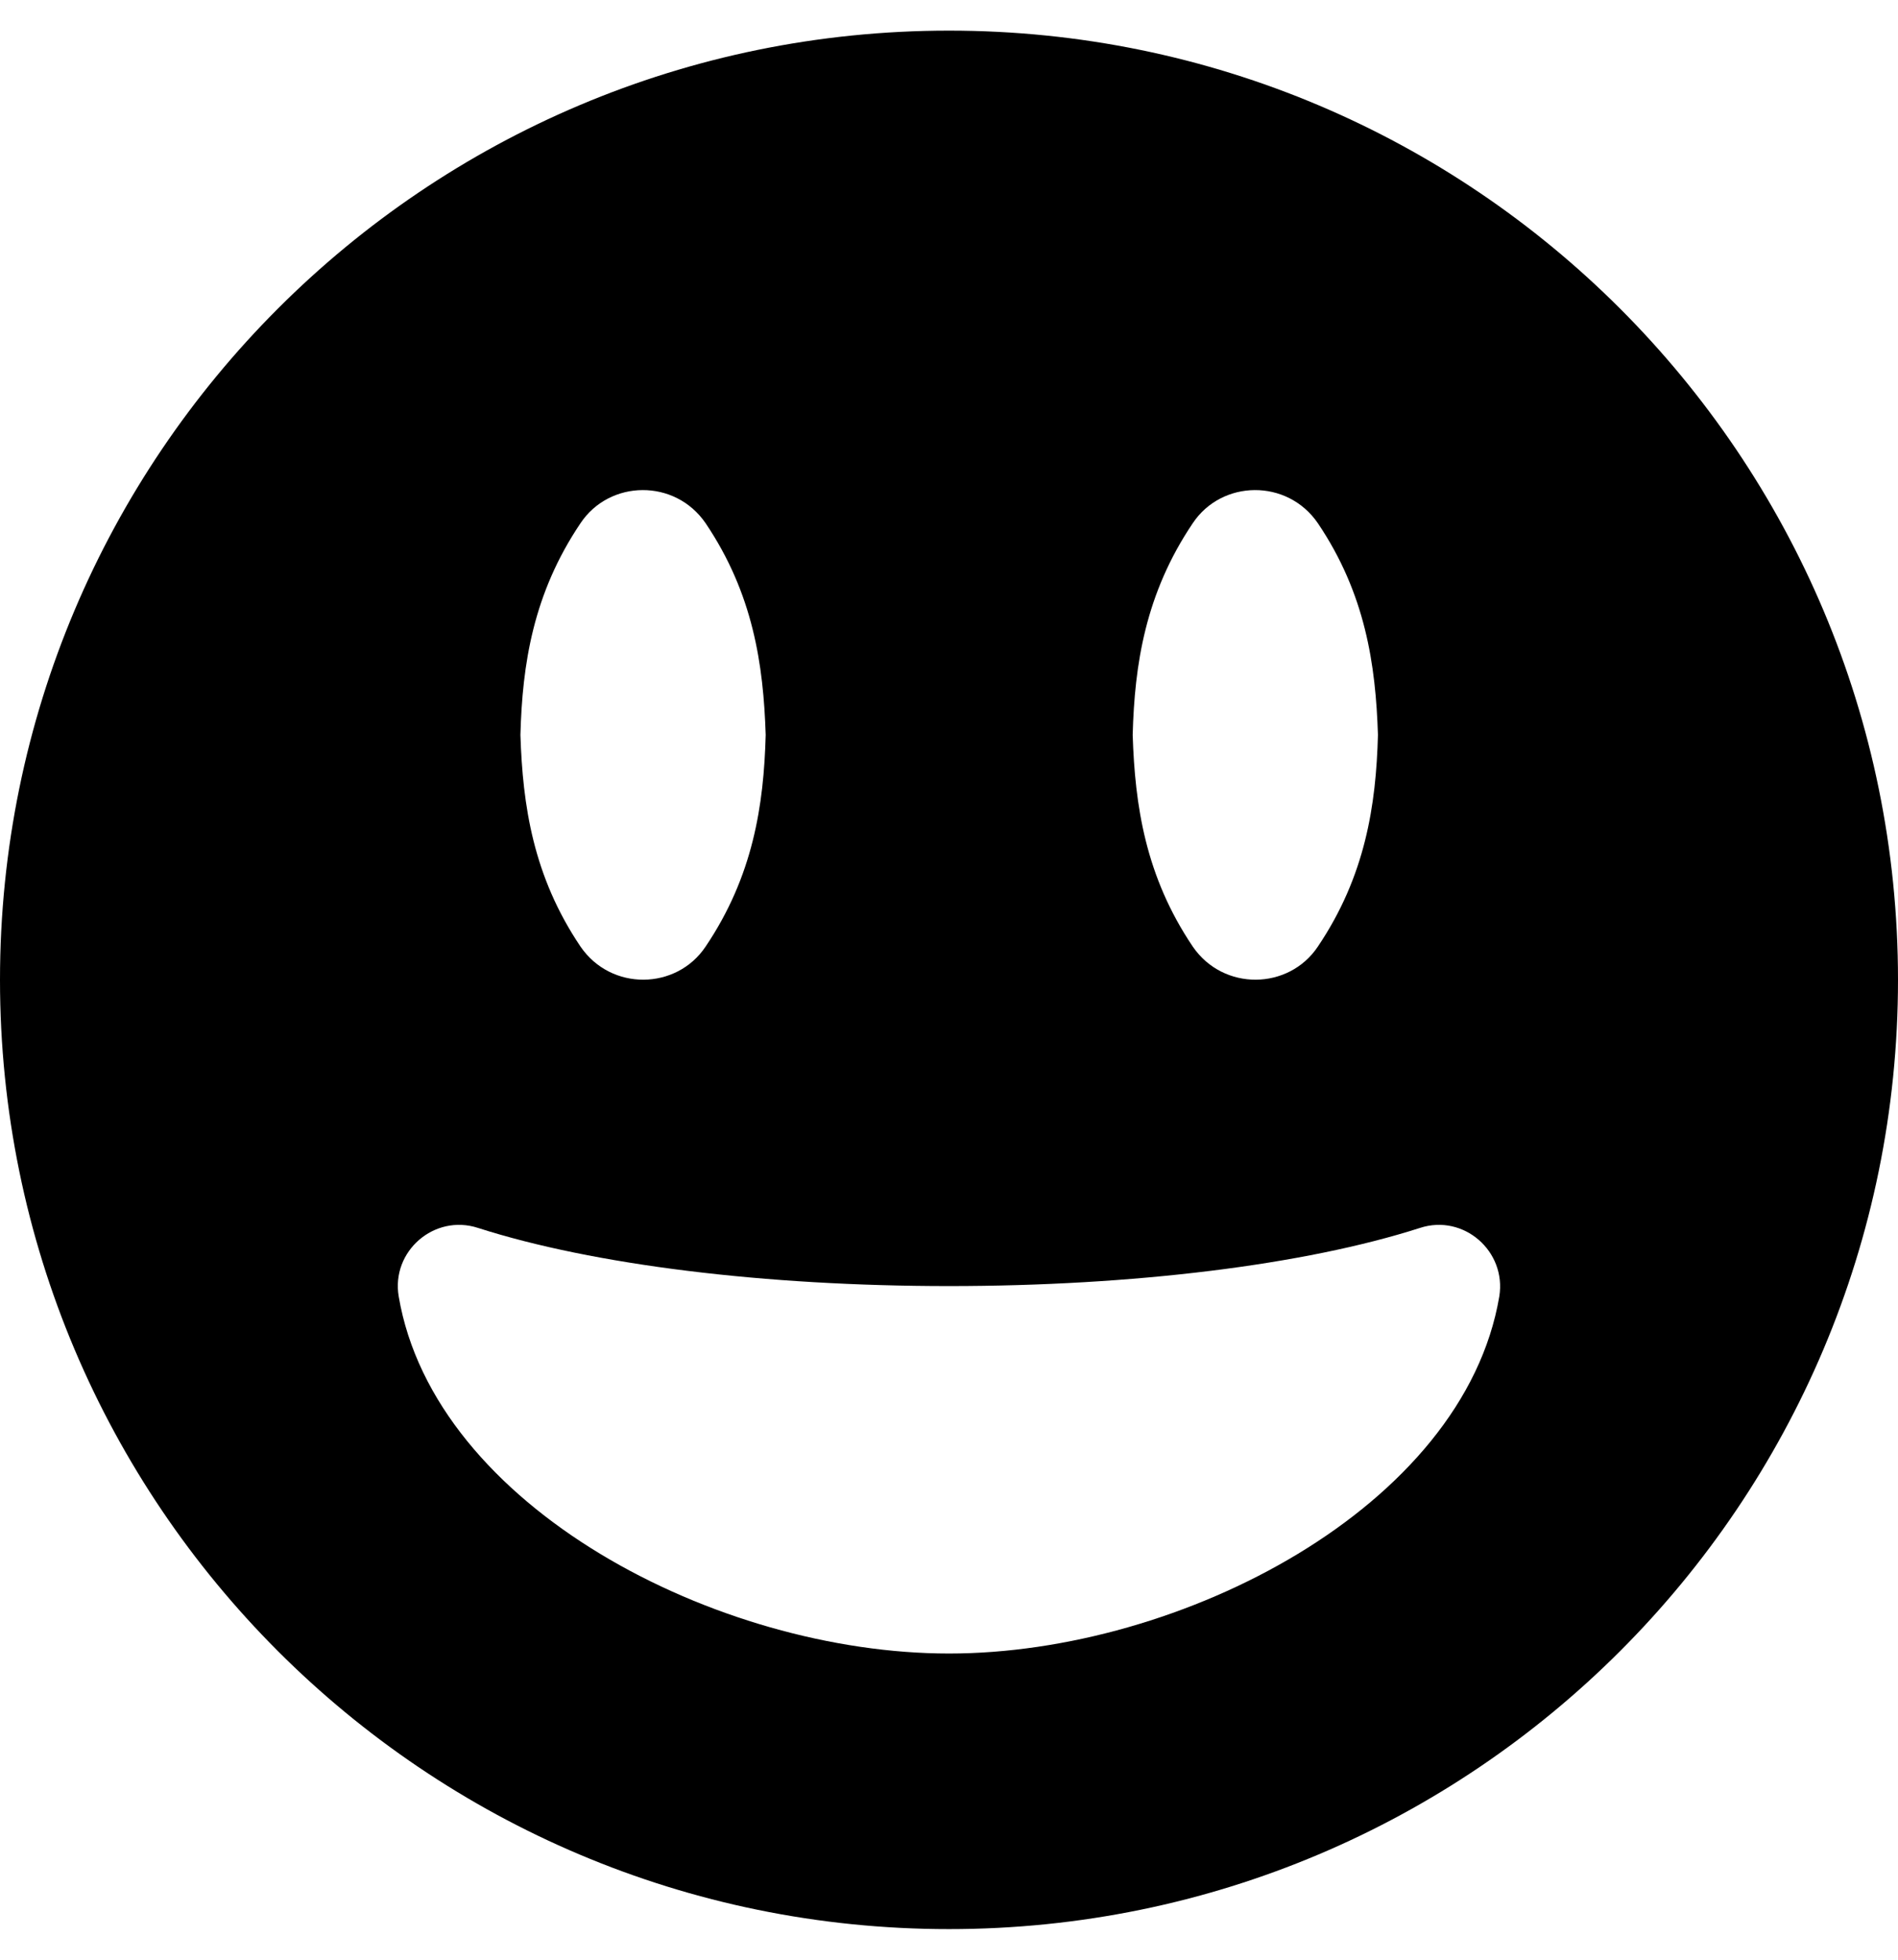 <!-- Generated by IcoMoon.io -->
<svg version="1.1" xmlns="http://www.w3.org/2000/svg" width="31" height="32" viewBox="0 0 31 32">
<title>grin-alt-solid</title>
<path d="M15.5 0.5c-8.563 0-15.5 6.938-15.5 15.5s6.938 15.5 15.5 15.5 15.5-6.938 15.5-15.5-6.938-15.5-15.5-15.5zM19.481 8.544c0.475-0.713 1.544-0.731 2.044 0 0.775 1.15 0.944 2.306 0.981 3.456-0.031 1.15-0.206 2.306-0.981 3.456-0.475 0.712-1.544 0.731-2.044 0-0.775-1.15-0.944-2.306-0.981-3.456 0.031-1.15 0.206-2.306 0.981-3.456zM9.481 8.544c0.475-0.713 1.544-0.731 2.044 0 0.775 1.15 0.944 2.306 0.981 3.456-0.031 1.15-0.206 2.306-0.981 3.456-0.475 0.712-1.544 0.731-2.044 0-0.775-1.15-0.944-2.306-0.981-3.456 0.031-1.15 0.206-2.306 0.981-3.456zM15.5 27c-3.787 0-8.406-2.394-8.988-5.831-0.125-0.738 0.581-1.35 1.294-1.119 1.888 0.606 4.694 0.95 7.694 0.95s5.806-0.344 7.694-0.95c0.712-0.231 1.413 0.381 1.294 1.119-0.581 3.438-5.2 5.831-8.988 5.831z"></path>
</svg>
